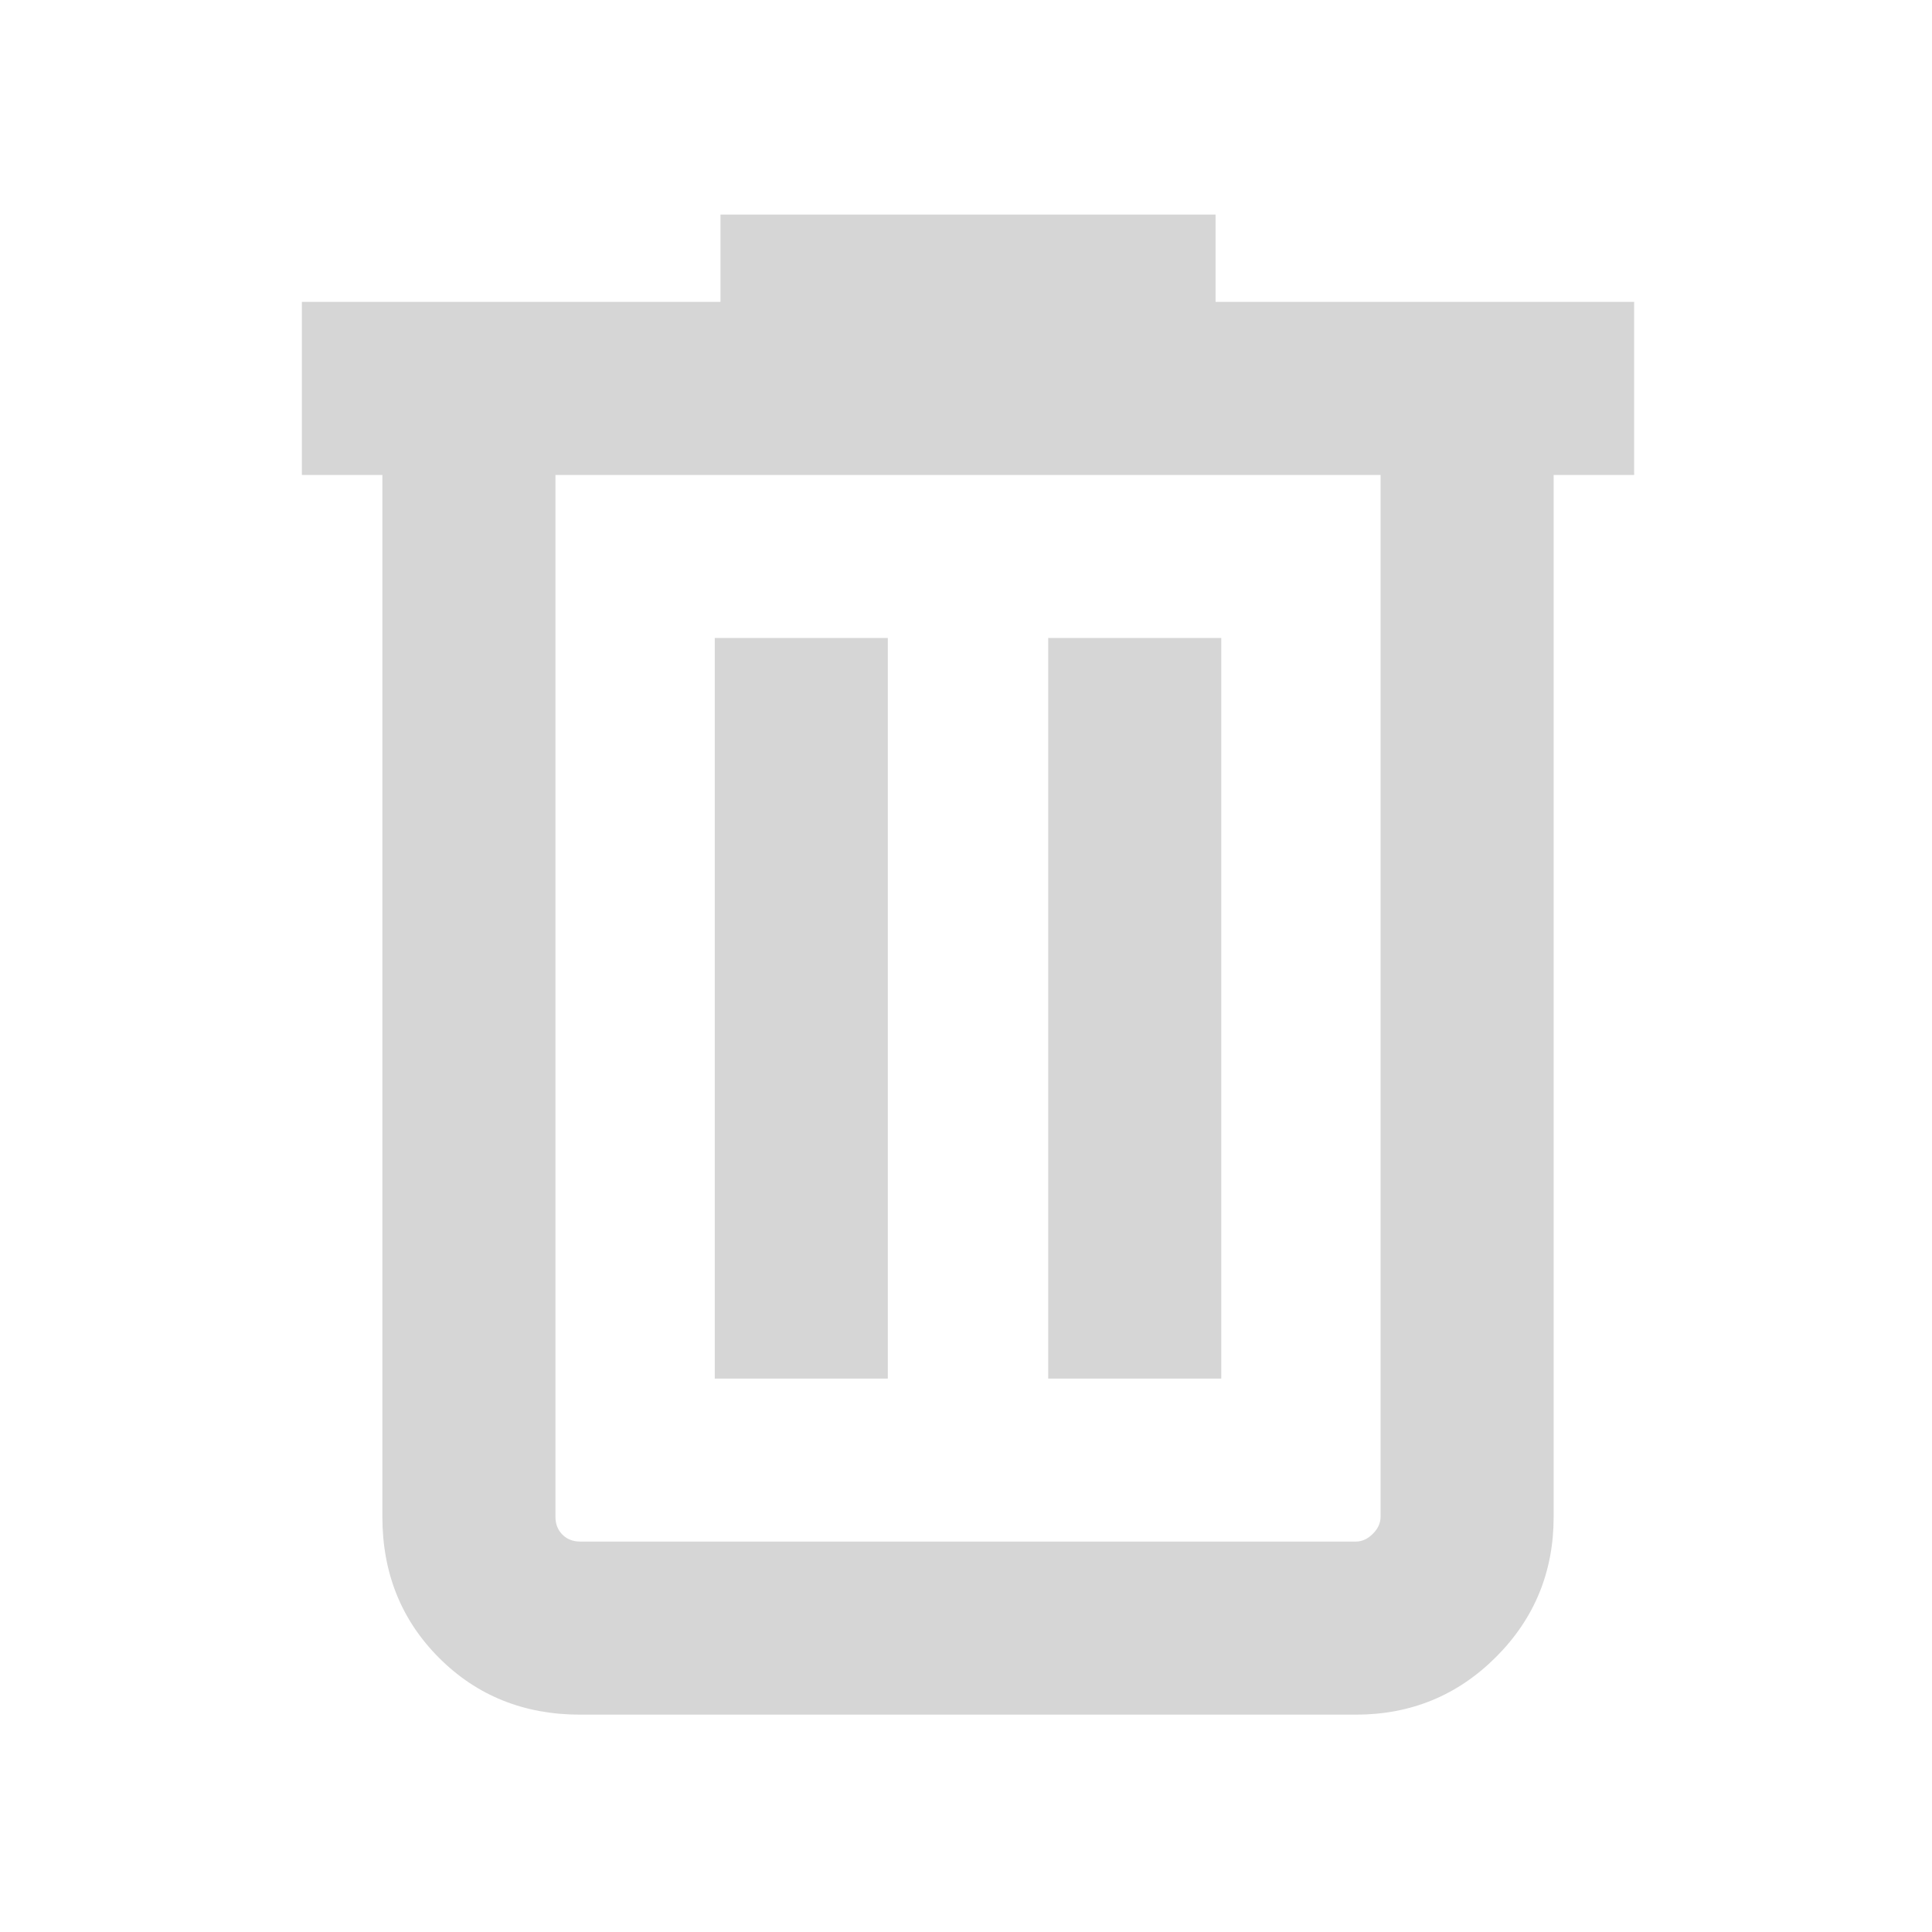 <svg xmlns="http://www.w3.org/2000/svg" height="40px" viewBox="0 -960 960 960" width="40px" fill="#D6D6D6"><path d="M288.31-108q-41.92 0-70.12-28.19Q190-164.39 190-206.31V-724h-40v-86h208v-43.38h246V-810h208v86h-40v517.69q0 41.03-28.64 69.67T673.69-108H288.31ZM686-724H276v517.69q0 5.39 3.46 8.85t8.85 3.46h385.38q4.62 0 8.46-3.85 3.85-3.84 3.85-8.46V-724ZM355.16-275h85.99v-368h-85.99v368Zm165.69 0h85.99v-368h-85.99v368ZM276-724V-194v-530Z"/></svg>